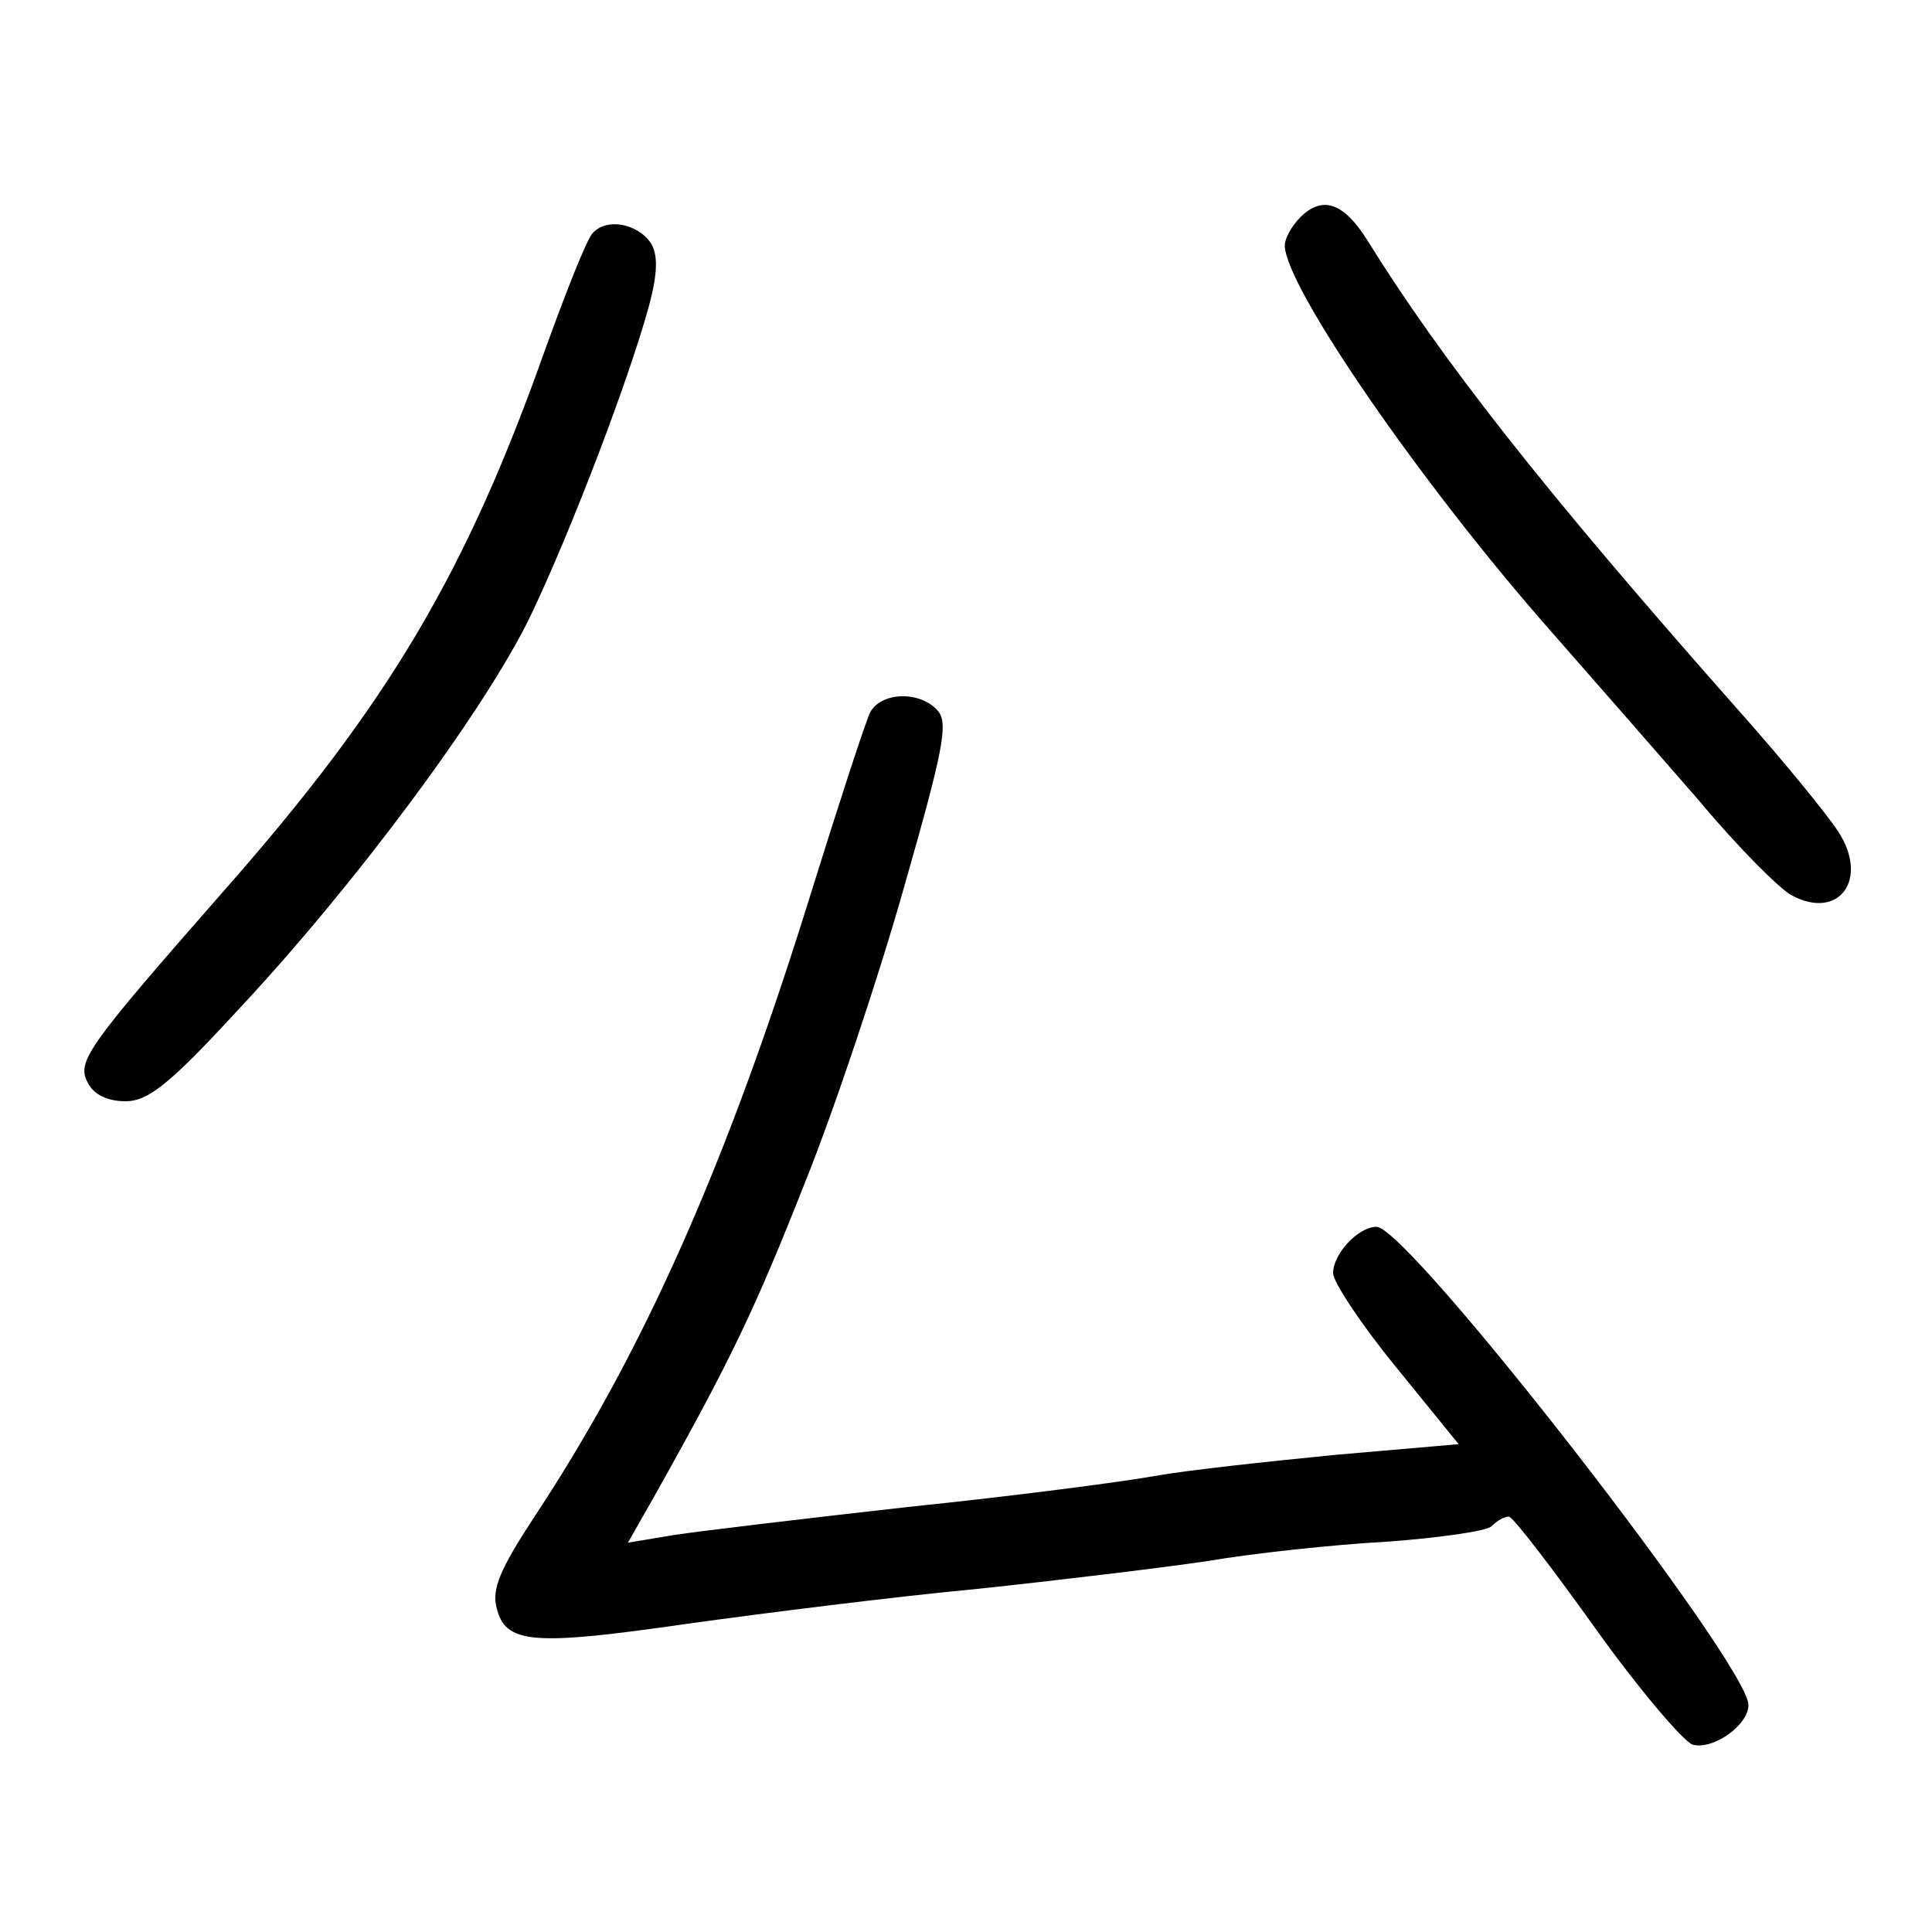 <?xml version="1.0"?>
<svg xmlns="http://www.w3.org/2000/svg" height="200pt" preserveAspectRatio="xMidYMid meet" viewBox="0 0 200 200" width="200pt">
  <g transform="matrix(.1 0 0 -.1 0 200)">
    <path d="m1346 1775c-9-9-16-22-16-29 0-42 141-247 276-400 44-50 112-128 153-175 40-48 84-92 96-98 49-26 80 17 48 66-10 16-58 75-108 131-198 224-303 358-380 482-24 38-46 46-69 23z"/>
    <path d="m613 1758c-6-7-27-60-48-118-82-232-162-368-334-563-142-162-152-176-140-198 6-12 20-19 39-19 23 0 45 17 115 93 122 130 257 312 304 409 43 90 103 248 123 322 9 34 9 52 2 64-14 21-47 27-61 10z"/>
    <path d="m901 1263c-5-10-32-93-61-186-87-281-174-477-288-649-34-52-43-73-38-92 9-38 37-40 197-17 79 11 214 28 299 36 85 9 193 22 240 29 47 8 130 17 185 20 55 4 104 11 109 16 6 6 13 10 18 10 4 0 44-52 89-115s91-117 101-121c21-6 58 20 58 41 0 42-352 495-385 495-19 0-45-28-45-48 0-9 29-53 65-97l65-80-127-11c-71-7-155-16-188-22s-148-21-255-32c-107-12-216-25-242-29l-48-8 29 51c79 141 103 192 154 321 31 77 77 215 103 307 40 140 46 169 35 182-18 21-58 20-70-1z"/>
  </g>
</svg>
